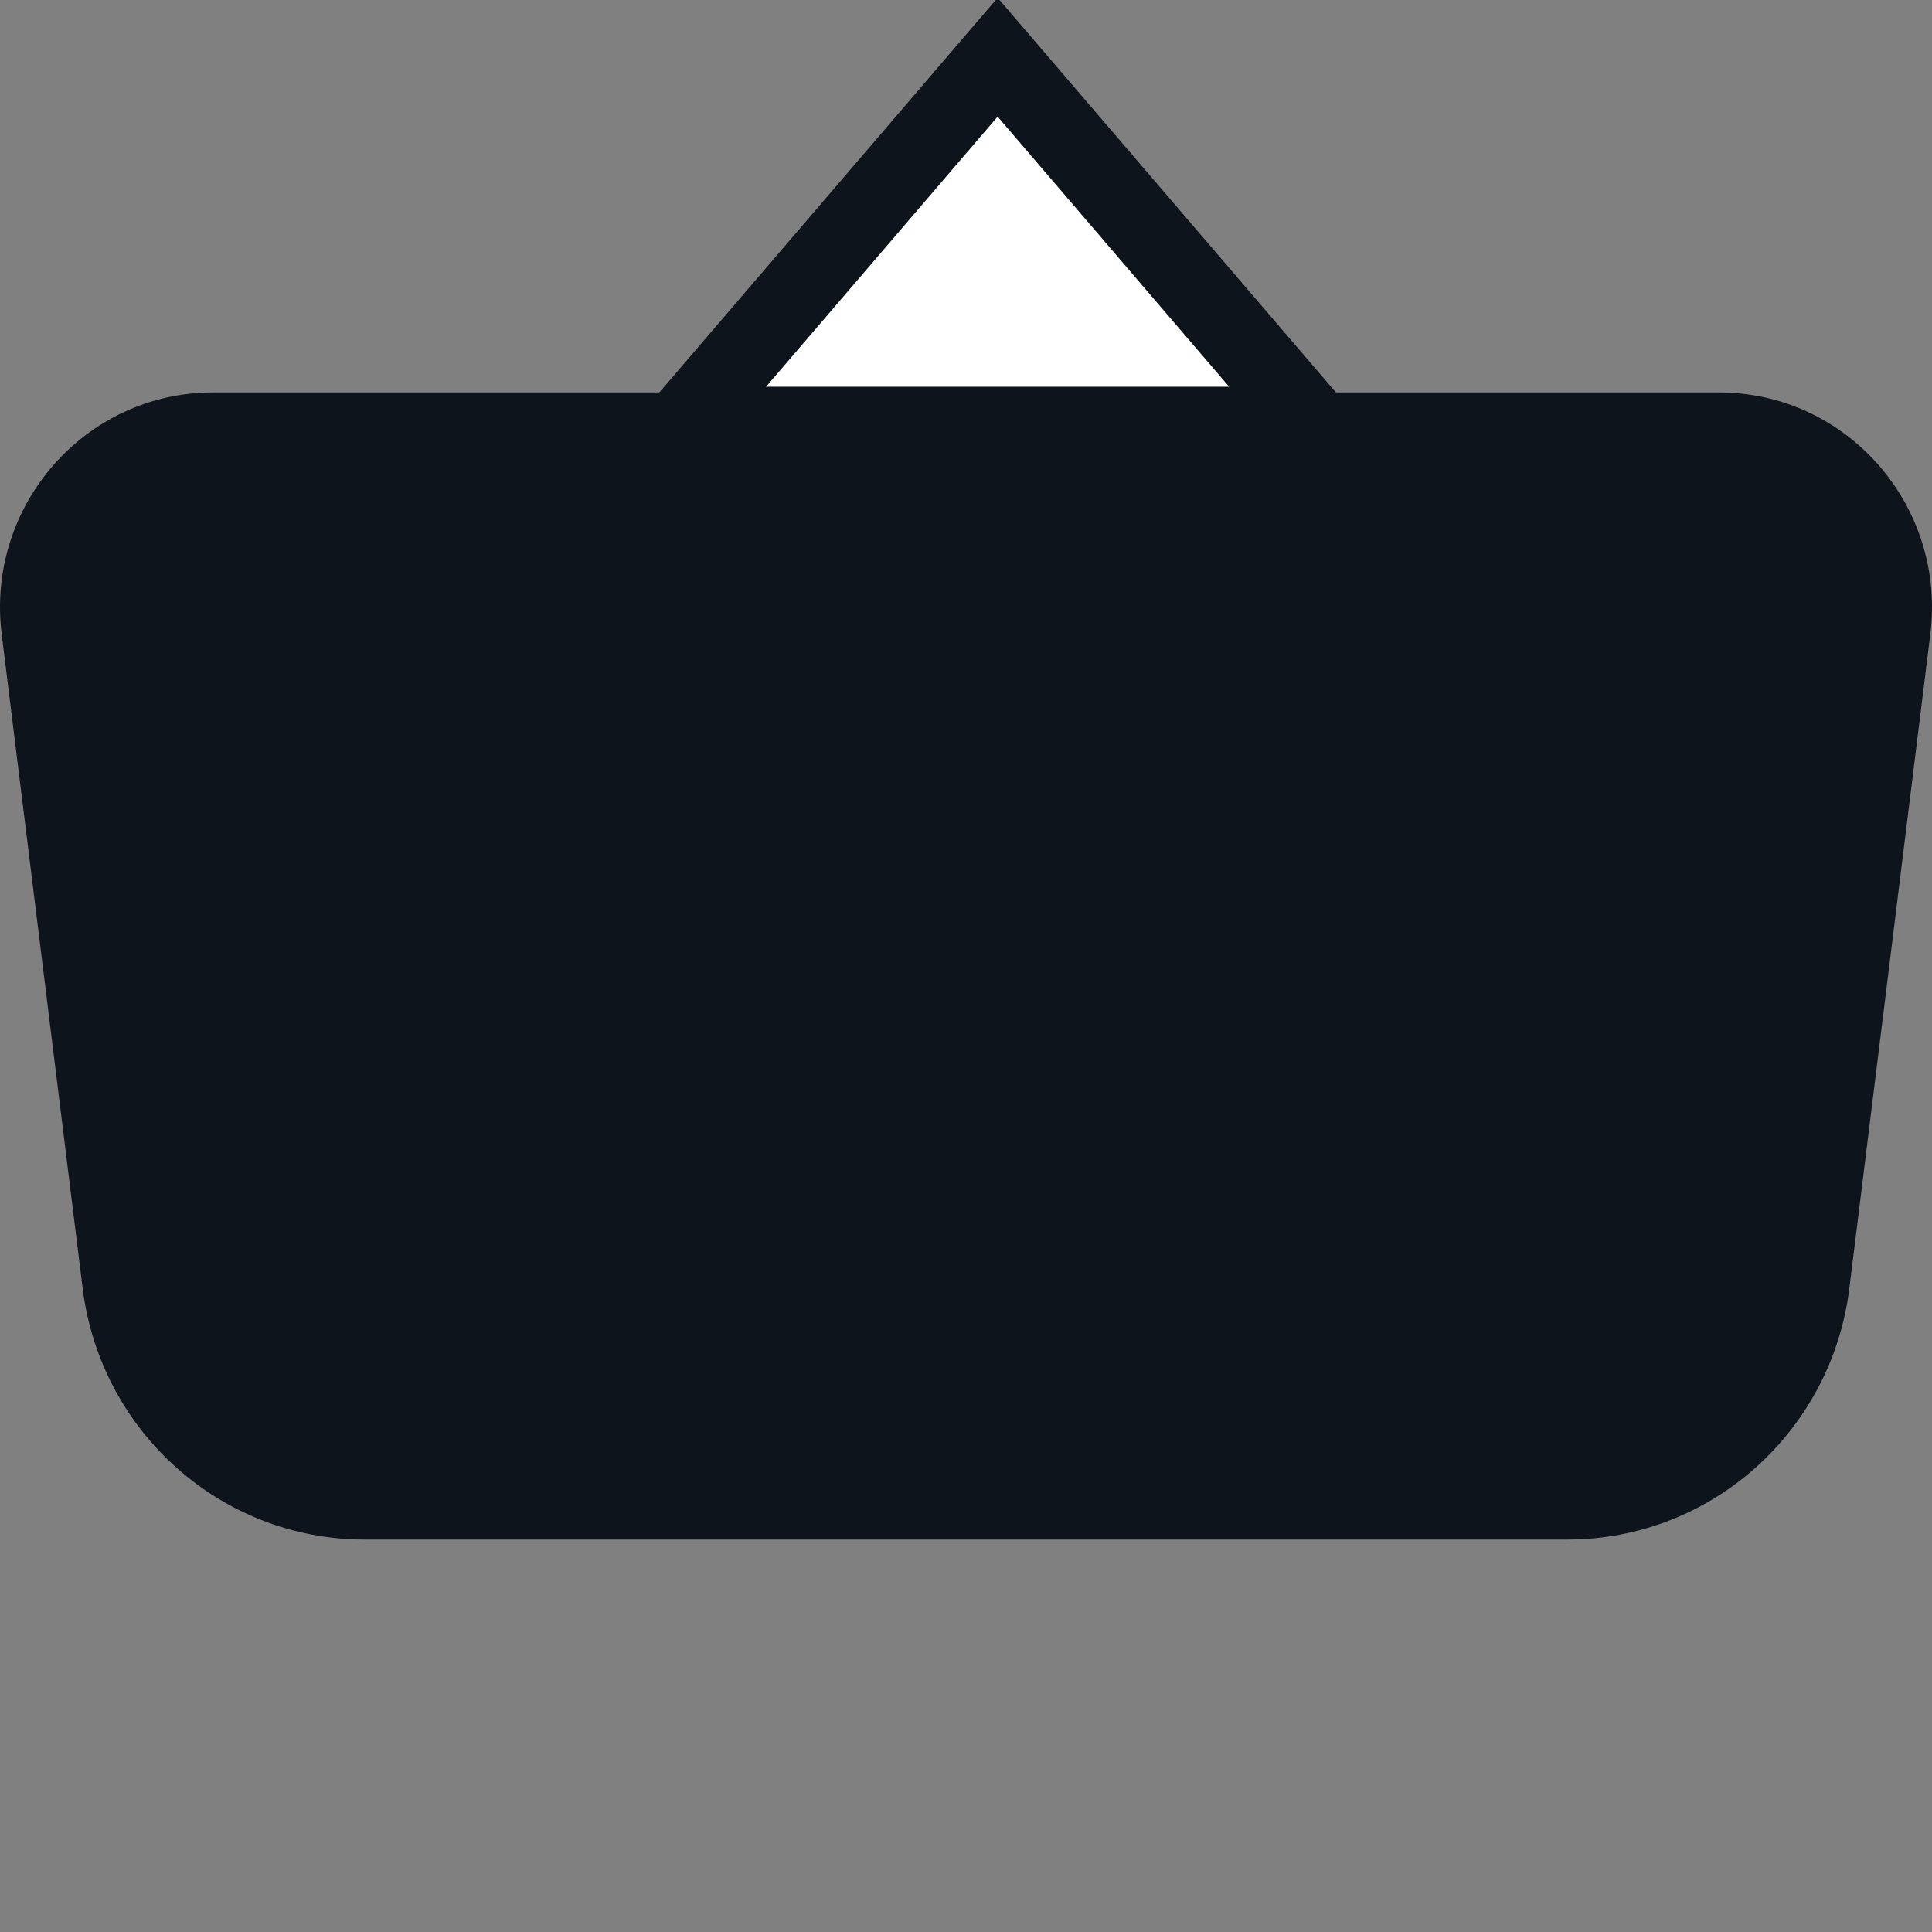 <svg width="32" height="32" viewBox="0 0 32 32" fill="none" xmlns="http://www.w3.org/2000/svg">
<rect x="0" y="0" width="32" height="32" fill="#808080" stroke="none"/>
<g clip-path="url(#clip0_2642_21338)">
<path d="M31.972 10.504C32.236 8.378 30.593 6.5 28.471 6.5H3.529C1.407 6.5 -0.236 8.378 0.028 10.504L1.369 21.339C1.664 23.716 3.665 25.5 6.038 25.5H25.962C28.335 25.5 30.336 23.716 30.631 21.339L31.972 10.504Z" fill="#0E141B"/>
<path d="M12.685 6.408L16.523 1.93L20.362 6.408L12.685 6.408Z" fill="white"/>
<path fill-rule="evenodd" clip-rule="evenodd" d="M9.903 7.688L16.524 -0.037L23.145 7.688L9.903 7.688ZM12.685 6.408L20.362 6.408L16.524 1.93L12.685 6.408Z" fill="#0E141B"/>
</g>
<defs>
<clipPath id="clip0_2642_21338">
<rect width="32" height="32" fill="white"/>
</clipPath>
</defs>
</svg>
